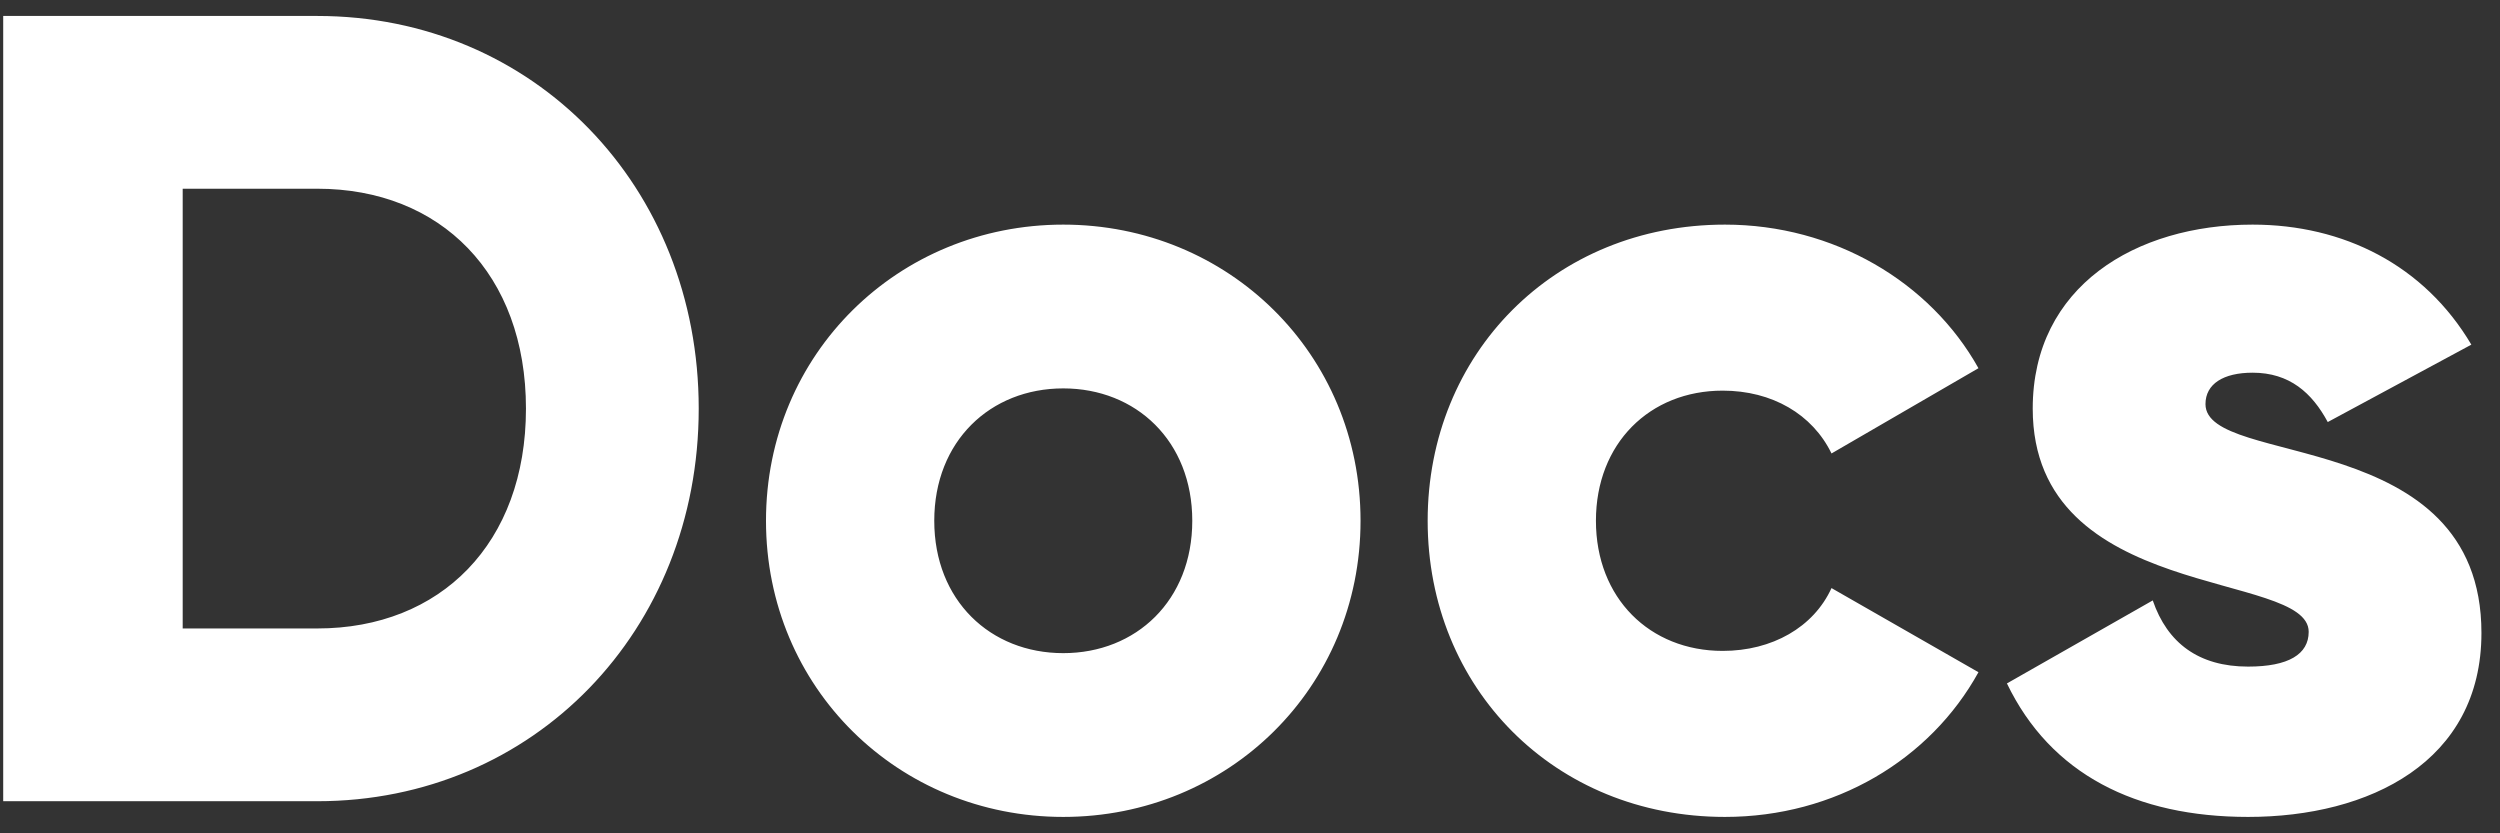 <svg width="78" height="26" viewBox="0 0 78 26" fill="none" xmlns="http://www.w3.org/2000/svg">
<rect x="0" y="0" width="78" height="26" fill="#333333" stroke="none"/>
<path d="M9.9 0.498H0.1V24.998H9.9C16.655 24.998 21.8 19.678 21.8 12.748C21.8 5.818 16.655 0.498 9.9 0.498ZM9.9 19.608H5.7V5.888H9.9C13.75 5.888 16.41 8.548 16.41 12.748C16.41 16.948 13.75 19.608 9.9 19.608ZM33.174 25.488C38.319 25.488 42.449 21.463 42.449 16.248C42.449 11.033 38.319 7.008 33.174 7.008C28.029 7.008 23.899 11.033 23.899 16.248C23.899 21.463 28.029 25.488 33.174 25.488ZM33.174 20.378C30.899 20.378 29.149 18.733 29.149 16.248C29.149 13.763 30.899 12.118 33.174 12.118C35.449 12.118 37.199 13.763 37.199 16.248C37.199 18.733 35.449 20.378 33.174 20.378ZM53.818 25.488C57.248 25.488 60.223 23.703 61.728 20.973L57.143 18.348C56.583 19.573 55.288 20.308 53.748 20.308C51.473 20.308 49.793 18.663 49.793 16.248C49.793 13.833 51.473 12.188 53.748 12.188C55.288 12.188 56.548 12.923 57.143 14.148L61.728 11.488C60.223 8.793 57.213 7.008 53.818 7.008C48.498 7.008 44.543 11.033 44.543 16.248C44.543 21.463 48.498 25.488 53.818 25.488ZM68.811 12.608C68.811 11.978 69.371 11.628 70.281 11.628C71.436 11.628 72.136 12.258 72.626 13.168L77.106 10.753C75.636 8.268 73.116 7.008 70.281 7.008C66.641 7.008 63.421 8.933 63.421 12.748C63.421 18.803 72.031 17.788 72.031 19.713C72.031 20.413 71.401 20.798 70.141 20.798C68.601 20.798 67.621 20.063 67.166 18.733L62.616 21.323C63.981 24.158 66.641 25.488 70.141 25.488C73.921 25.488 77.421 23.773 77.421 19.748C77.421 13.273 68.811 14.603 68.811 12.608Z" fill="white"/>
</svg>
